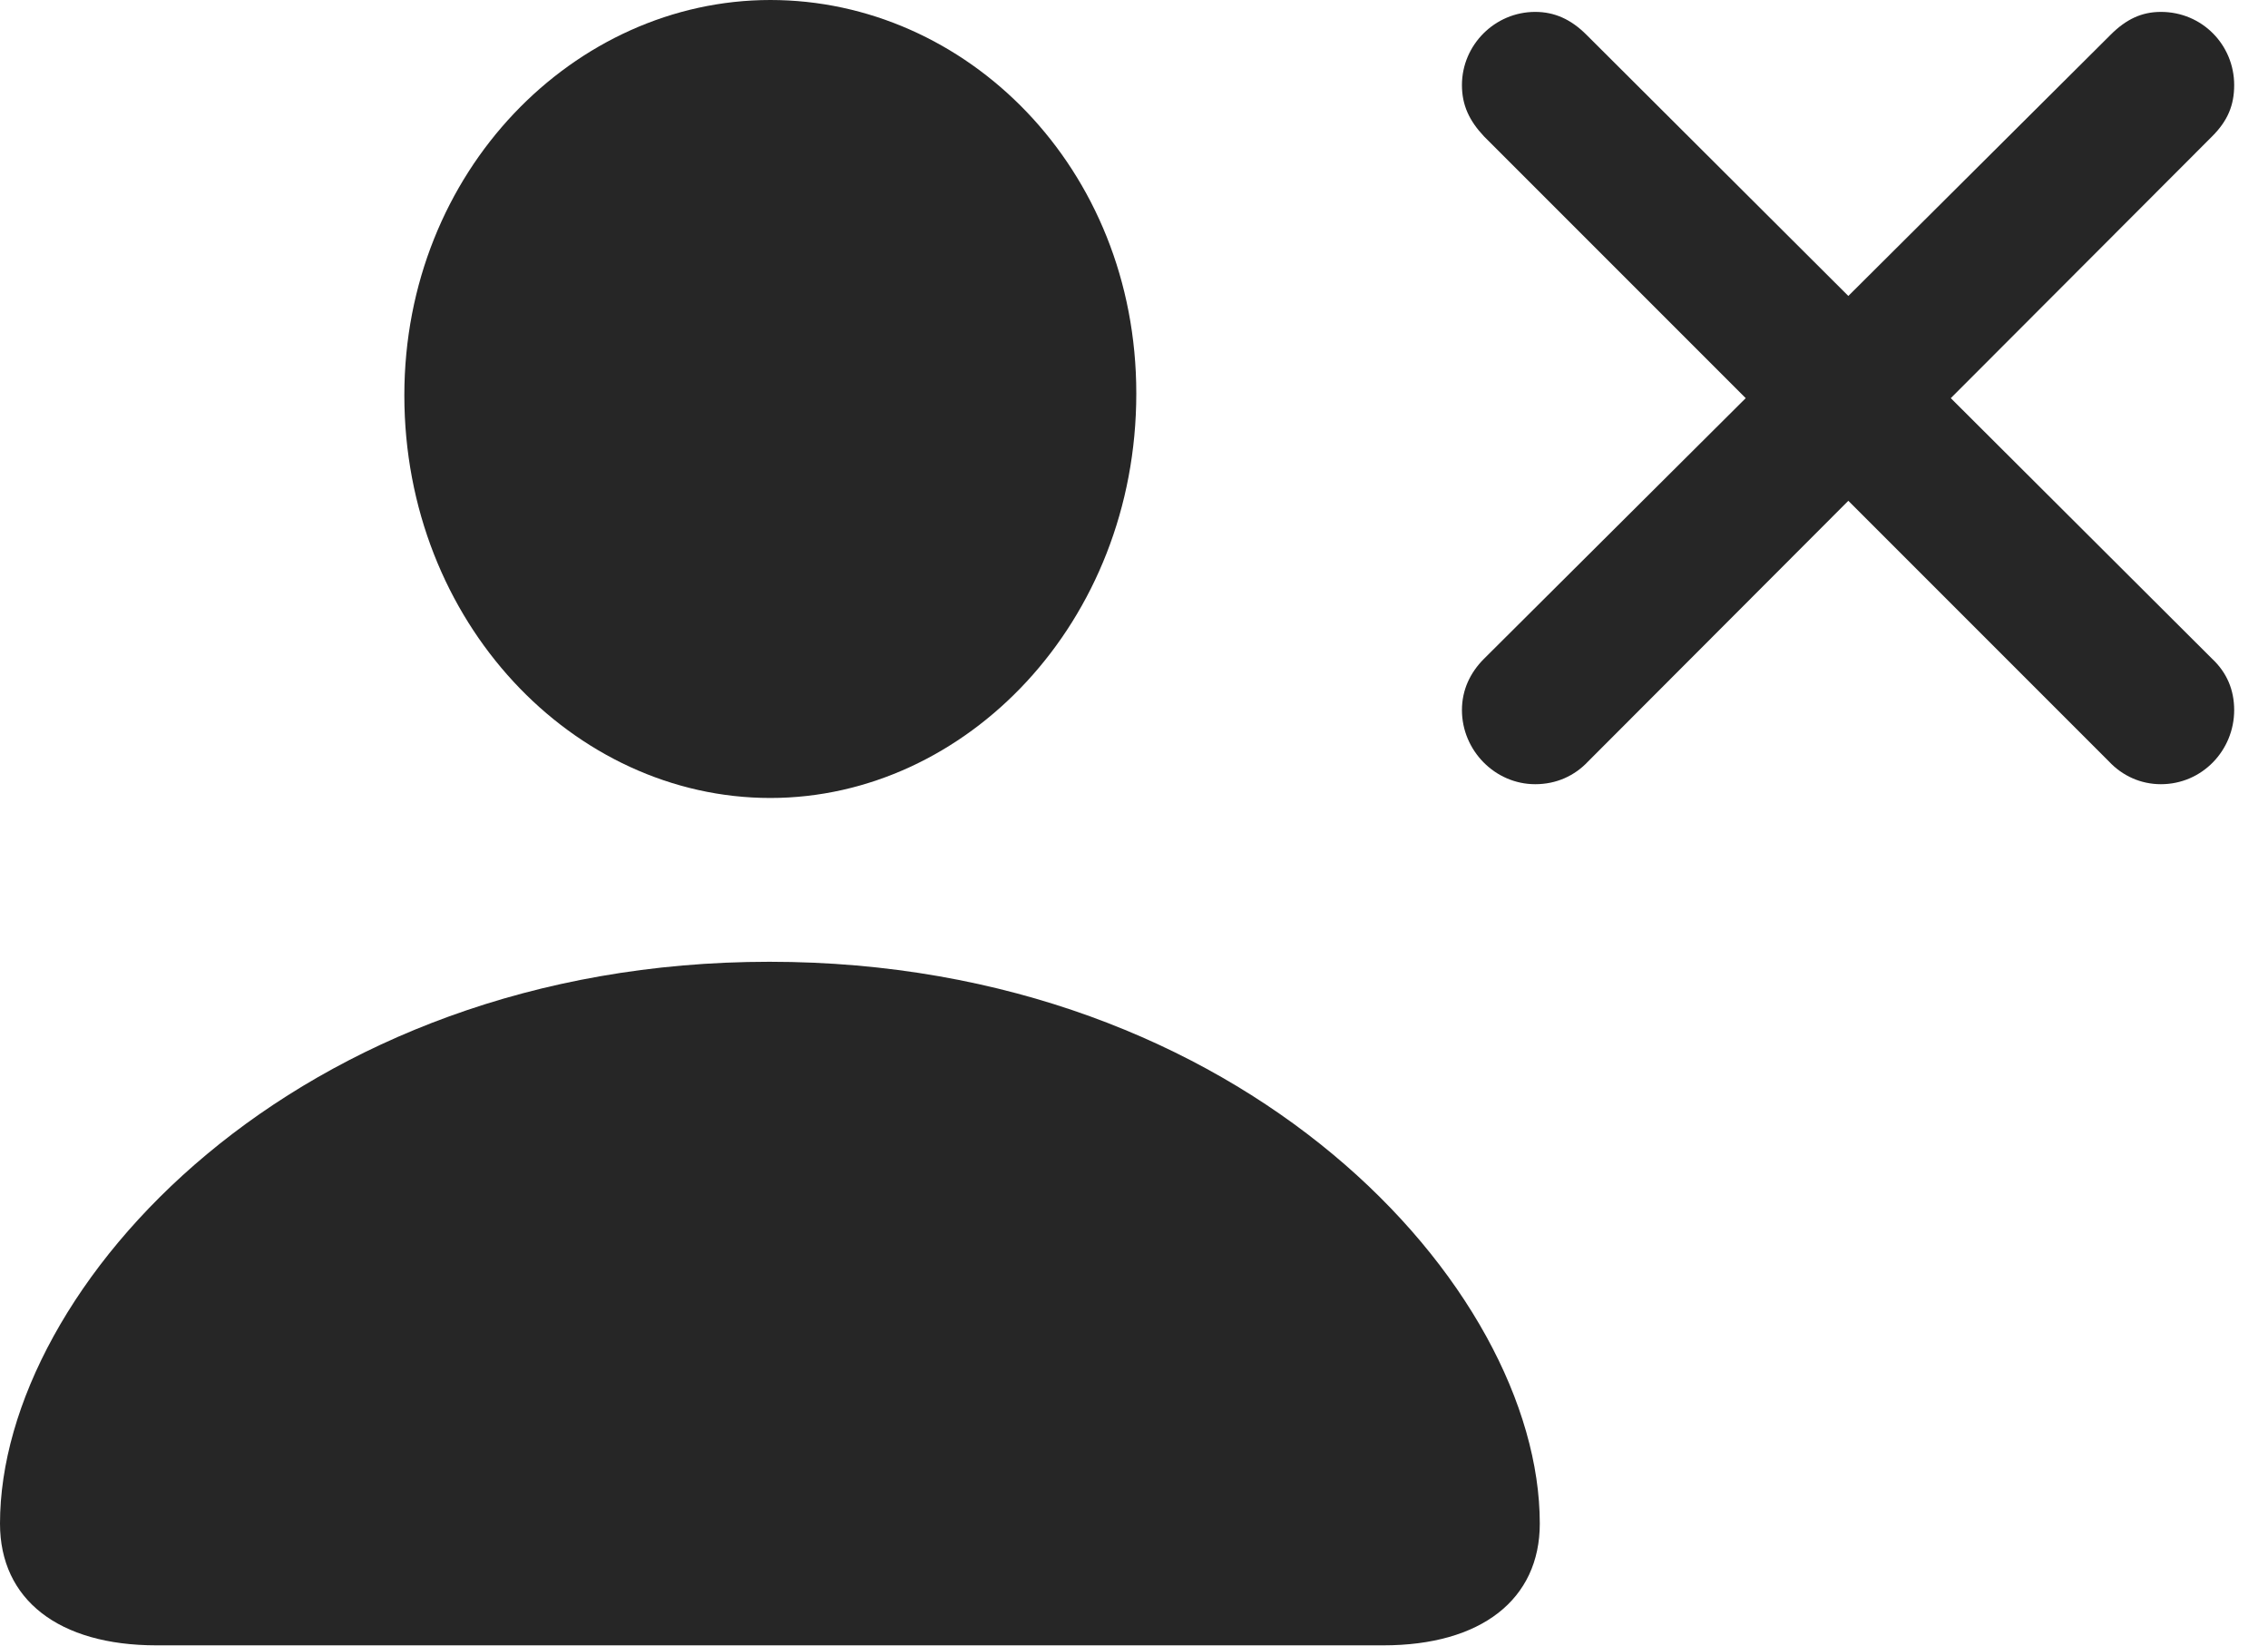 <?xml version="1.0" encoding="UTF-8"?>
<!--Generator: Apple Native CoreSVG 341-->
<!DOCTYPE svg
PUBLIC "-//W3C//DTD SVG 1.1//EN"
       "http://www.w3.org/Graphics/SVG/1.1/DTD/svg11.dtd">
<svg version="1.1" xmlns="http://www.w3.org/2000/svg" xmlns:xlink="http://www.w3.org/1999/xlink" viewBox="0 0 24.209 17.568">
 <g>
  <rect height="17.568" opacity="0" width="24.209" x="0" y="0"/>
  <path d="M1.67 17.559L14.766 17.559C15.81 17.559 16.436 17.07 16.436 16.26C16.436 13.74 13.281 10.264 8.213 10.264C3.154 10.264 0 13.74 0 16.26C0 17.07 0.625 17.559 1.67 17.559ZM8.223 8.516C10.312 8.516 12.129 6.641 12.129 4.199C12.129 1.787 10.312 0 8.223 0C6.133 0 4.316 1.826 4.316 4.219C4.316 6.641 6.123 8.516 8.223 8.516Z" fill="black" fill-opacity="0.85"/>
  <path d="M16.387 8.369C16.611 8.369 16.807 8.281 16.953 8.125L23.613 1.455C23.779 1.289 23.848 1.123 23.848 0.908C23.848 0.479 23.506 0.127 23.066 0.127C22.861 0.127 22.695 0.205 22.529 0.371L15.84 7.031C15.693 7.178 15.605 7.363 15.605 7.578C15.605 8.008 15.957 8.369 16.387 8.369ZM23.066 8.369C23.506 8.369 23.848 8.008 23.848 7.578C23.848 7.363 23.77 7.178 23.613 7.031L16.934 0.371C16.768 0.205 16.592 0.127 16.387 0.127C15.957 0.127 15.605 0.479 15.605 0.908C15.605 1.123 15.684 1.289 15.84 1.455L22.51 8.125C22.656 8.281 22.852 8.369 23.066 8.369Z" fill="black" fill-opacity="0.85"/>
 </g>
</svg>
